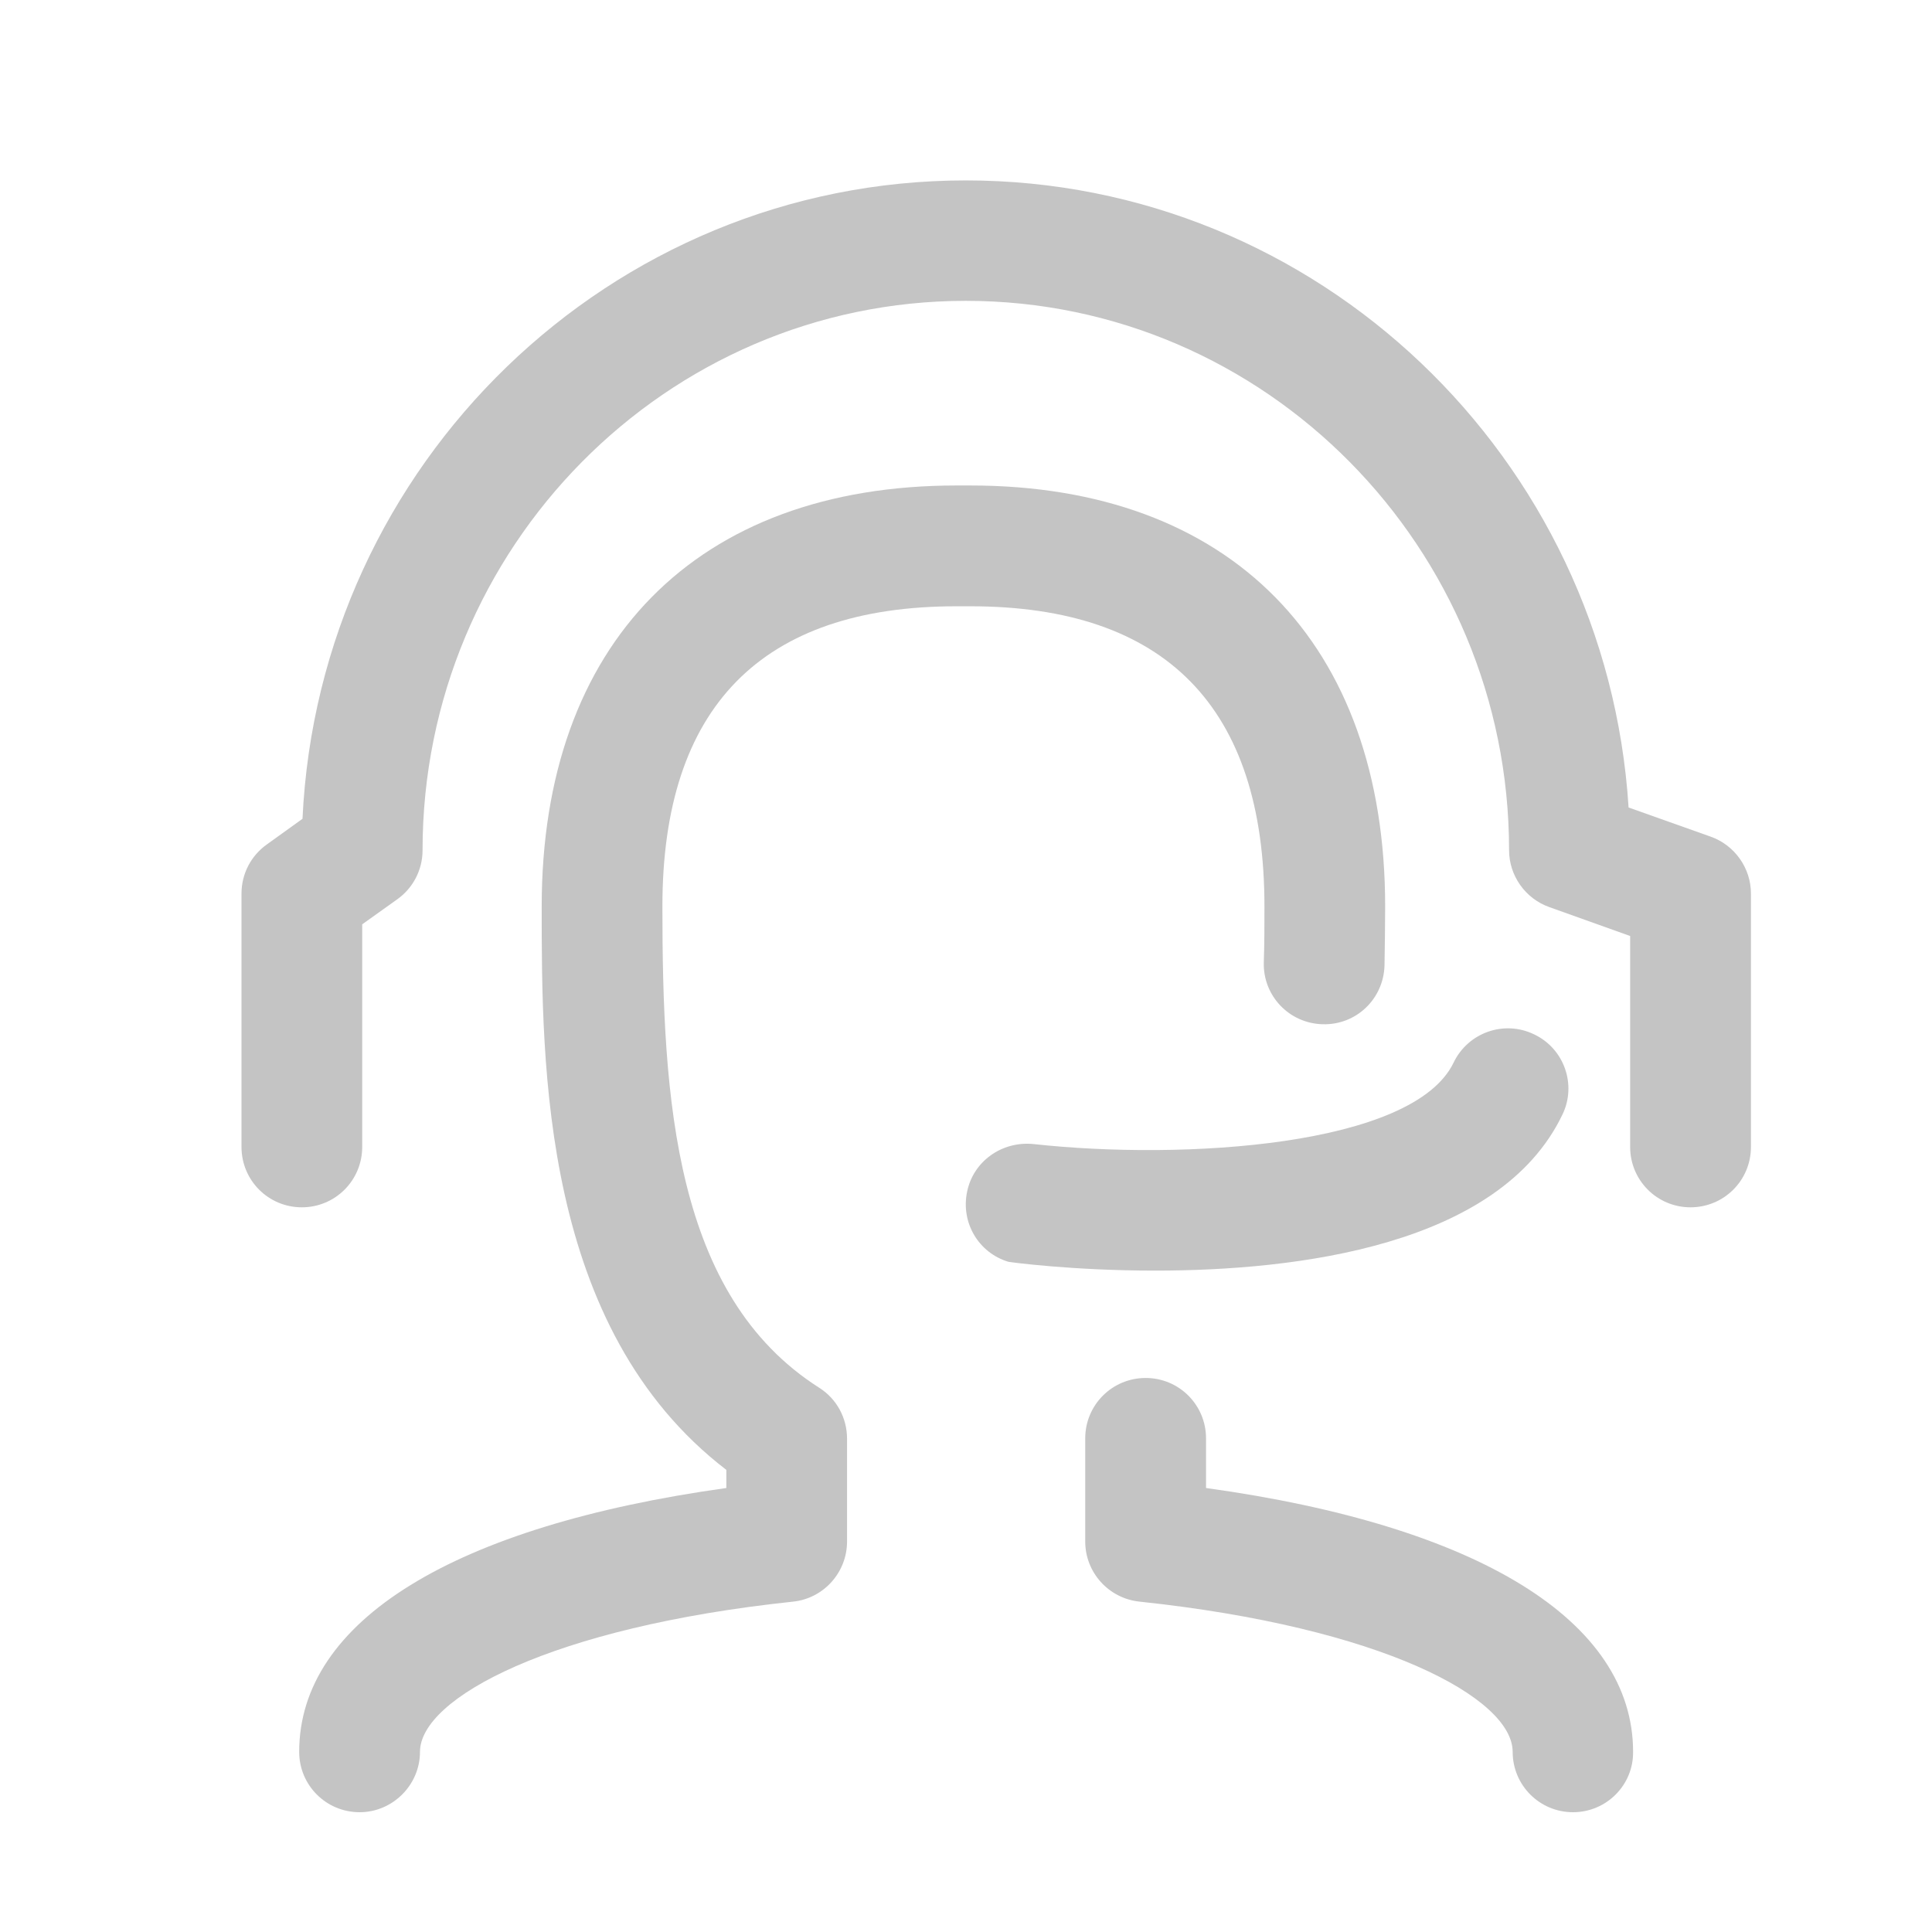 <svg width="21" height="21" viewBox="0 0 21 21" fill="none" xmlns="http://www.w3.org/2000/svg">
<path d="M3.909 19.698C3.545 19.698 3.252 19.405 3.252 19.042C3.252 17.617 4.935 16.587 7.895 16.174V15.977C5.888 14.439 5.888 11.588 5.888 9.853C5.888 6.988 7.574 5.277 10.396 5.277H10.548C13.37 5.277 15.056 6.988 15.056 9.853C15.056 10.064 15.052 10.276 15.049 10.495C15.038 10.858 14.742 11.144 14.375 11.133C14.012 11.123 13.726 10.823 13.737 10.459C13.744 10.255 13.744 10.054 13.744 9.853C13.744 7.687 12.668 6.59 10.548 6.59H10.396C8.276 6.59 7.2 7.687 7.2 9.853C7.2 11.948 7.33 14.082 8.904 15.084C9.094 15.204 9.207 15.412 9.207 15.638V16.756C9.207 17.091 8.953 17.374 8.621 17.409C5.986 17.688 4.565 18.46 4.565 19.042C4.565 19.402 4.268 19.698 3.909 19.698Z" fill="#C4C4C4"/>
<path d="M17.098 19.698C16.735 19.698 16.442 19.405 16.442 19.042C16.442 18.457 15.021 17.688 12.386 17.409C12.05 17.374 11.796 17.091 11.796 16.756V15.634C11.796 15.271 12.089 14.978 12.453 14.978C12.816 14.978 13.109 15.271 13.109 15.634V16.174C16.068 16.583 17.751 17.617 17.751 19.042C17.755 19.402 17.462 19.698 17.098 19.698Z" fill="#C4C4C4"/>
<path d="M12.555 13.811C11.652 13.811 10.978 13.719 10.96 13.715C10.636 13.617 10.442 13.289 10.512 12.954C10.579 12.622 10.89 12.403 11.229 12.435C12.865 12.615 15.363 12.46 15.8 11.55C15.956 11.225 16.347 11.084 16.675 11.243C17.003 11.398 17.141 11.793 16.982 12.117C16.298 13.543 14.096 13.811 12.555 13.811Z" fill="#C4C4C4"/>
<path d="M18.375 13.123C18.012 13.123 17.719 12.83 17.719 12.467V10.174L16.841 9.86C16.58 9.768 16.403 9.518 16.403 9.242C16.403 5.951 13.754 3.27 10.498 3.27C7.242 3.27 4.593 5.951 4.593 9.242C4.593 9.454 4.491 9.652 4.318 9.775L3.937 10.047V12.467C3.937 12.83 3.644 13.123 3.281 13.123C2.917 13.123 2.625 12.83 2.625 12.467V9.712C2.625 9.5 2.727 9.302 2.9 9.179L3.288 8.9C3.468 5.045 6.632 1.961 10.498 1.961C14.322 1.961 17.462 4.977 17.702 8.777L18.594 9.094C18.855 9.186 19.032 9.436 19.032 9.712V12.467C19.032 12.83 18.739 13.123 18.375 13.123Z" fill="#C4C4C4"/>
</svg>
